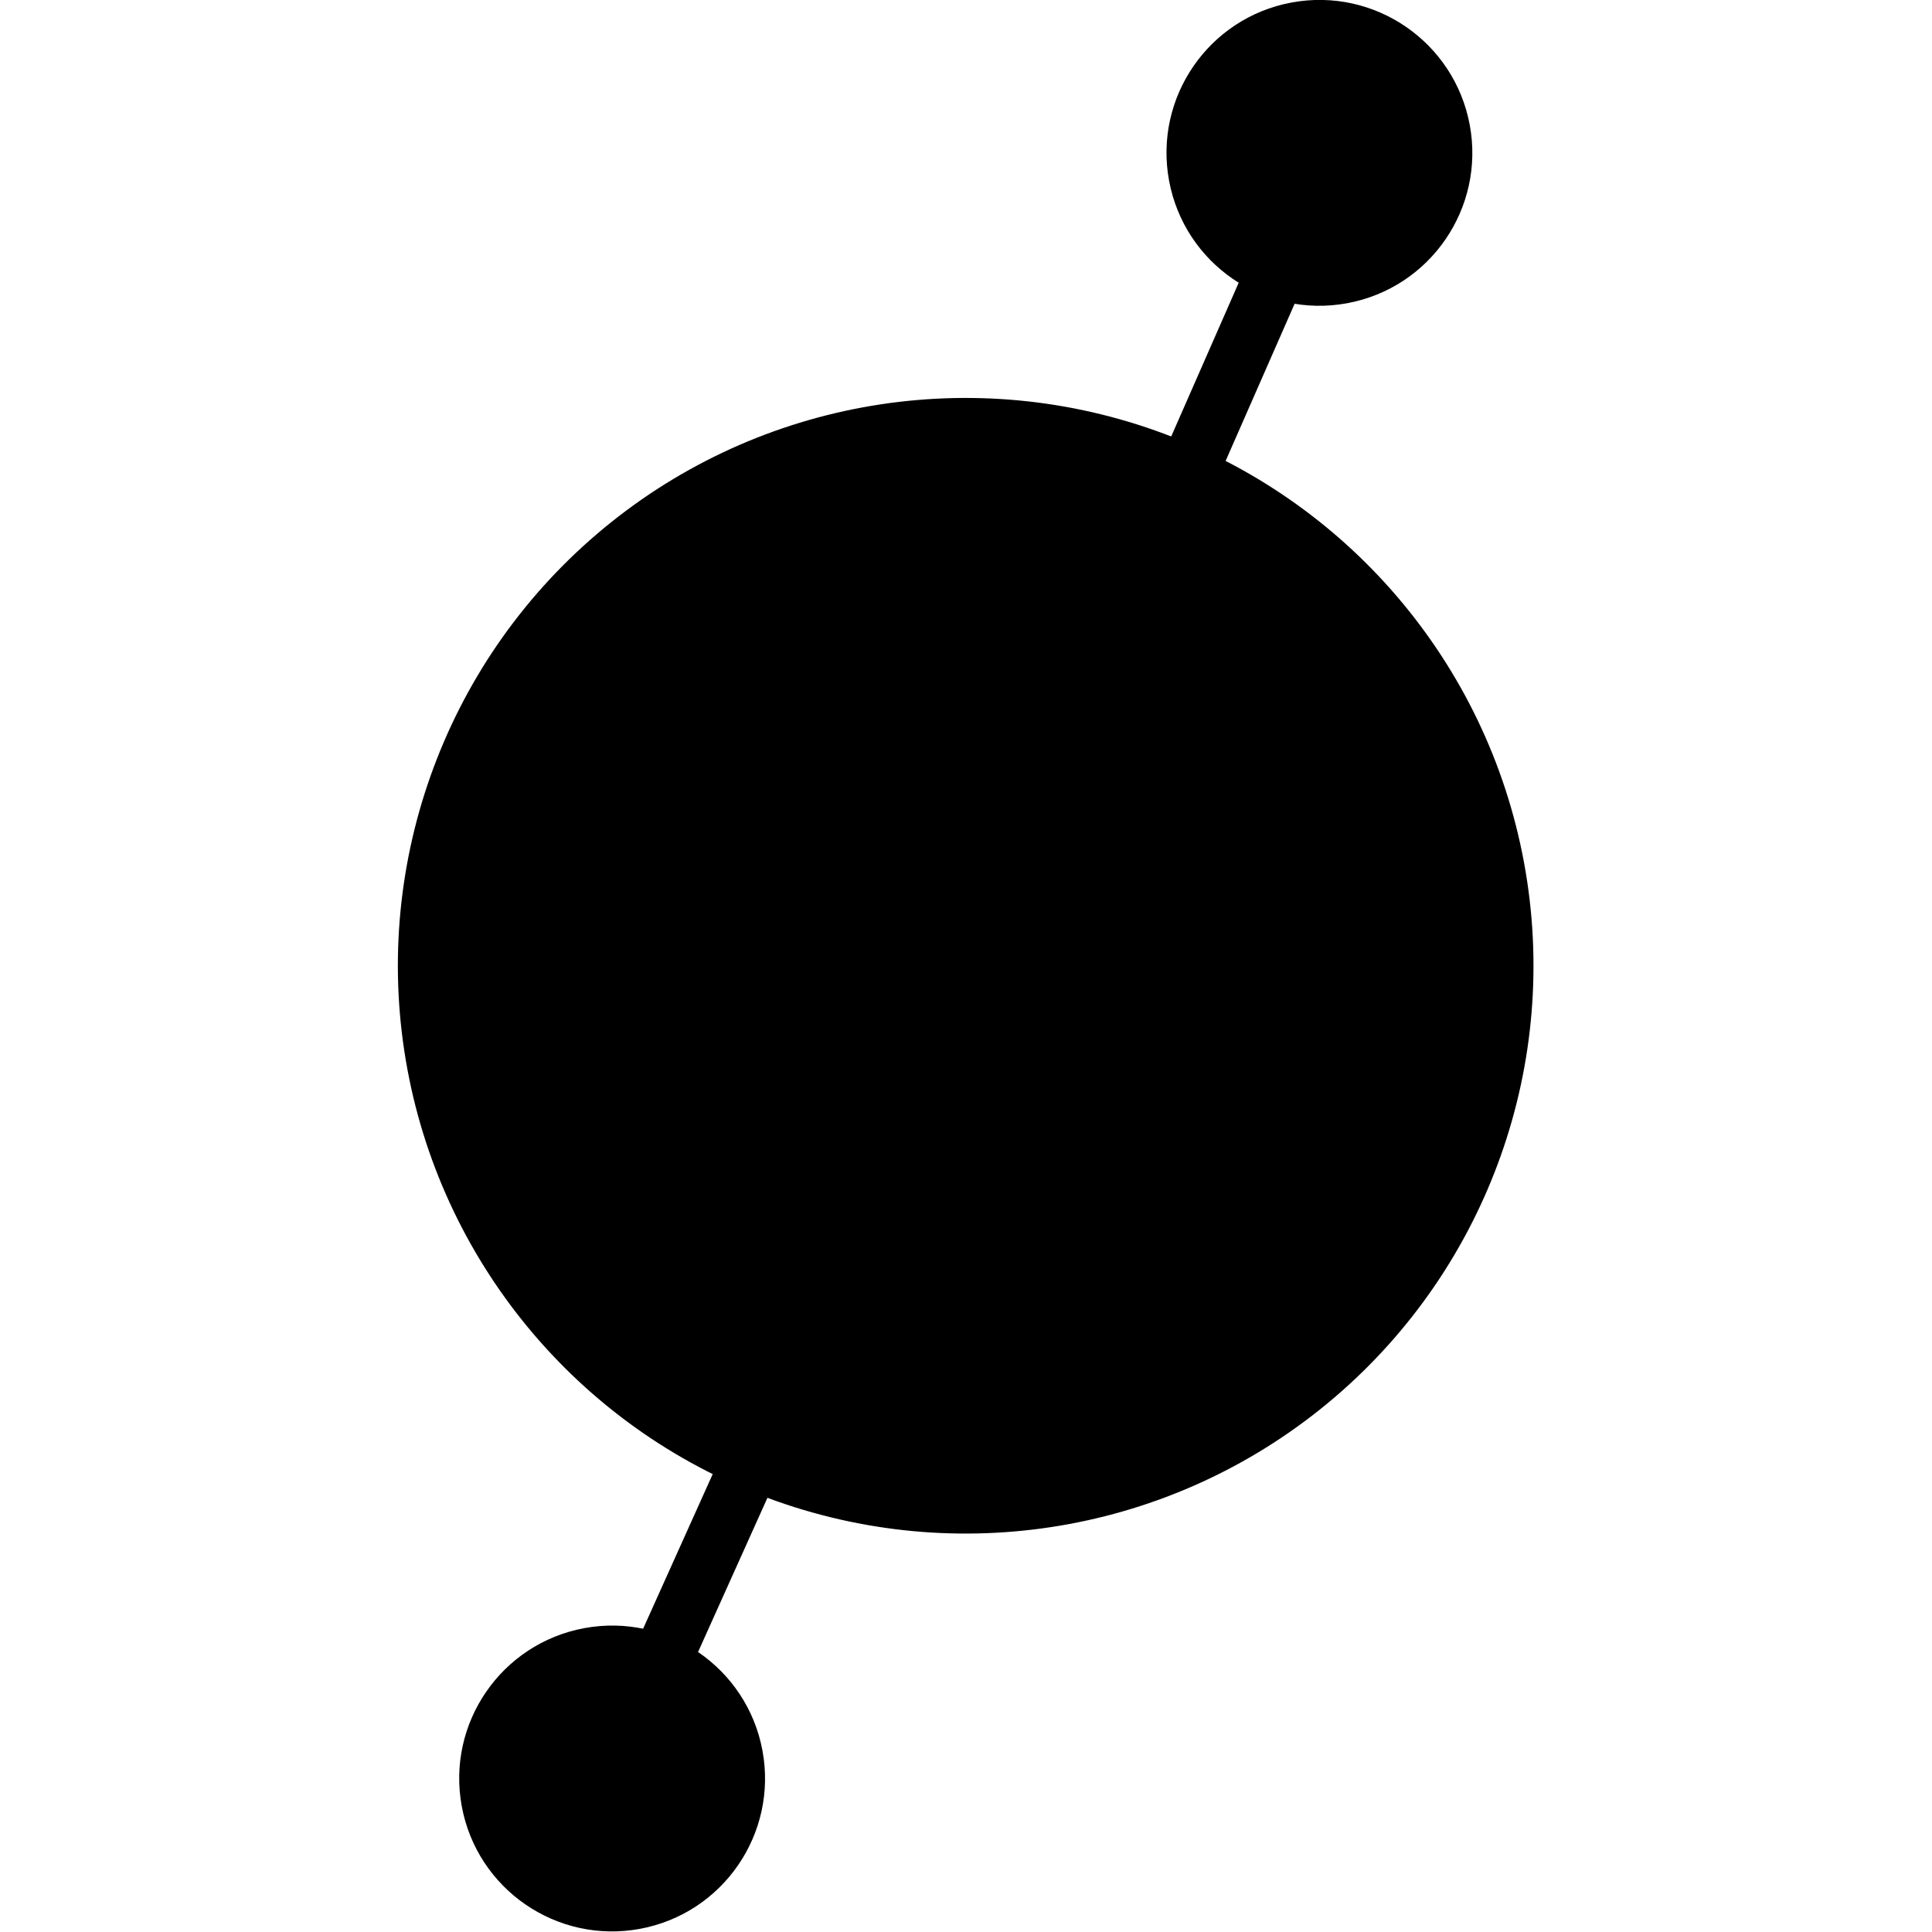 <?xml version="1.0" encoding="utf-8"?>
<!-- Generator: Adobe Illustrator 20.1.0, SVG Export Plug-In . SVG Version: 6.00 Build 0)  -->
<svg version="1.1" id="Layer_1" xmlns="http://www.w3.org/2000/svg" xmlns:xlink="http://www.w3.org/1999/xlink" x="0px" y="0px"
	 viewBox="0 0 24 24" style="enable-background:new 0 0 24 24;" xml:space="preserve">
<style type="text/css">
	.st0{stroke:#000000;stroke-width:1.111;stroke-miterlimit:10;}
	.st1{fill:none;stroke:#000000;stroke-width:0.741;stroke-miterlimit:10;}
</style>
<g>
	<ellipse transform="matrix(0.983 -0.182 0.182 0.983 -1.984 2.385)" class="st0" cx="12" cy="12" rx="6.5" ry="6.5"/>
	<g>
		<ellipse transform="matrix(0.983 -0.182 0.182 0.983 -3.889 1.752)" cx="7.6" cy="22.1" rx="1.9" ry="1.9"/>
		<ellipse transform="matrix(0.983 -0.182 0.182 0.983 -7.672919e-02 3.016)" cx="16.4" cy="1.9" rx="1.9" ry="1.9"/>
	</g>
	<line class="st1" x1="9.4" y1="18" x2="7.6" y2="22"/>
	<line class="st1" x1="16.5" y1="1.9" x2="14.7" y2="6"/>
</g>
</svg>
